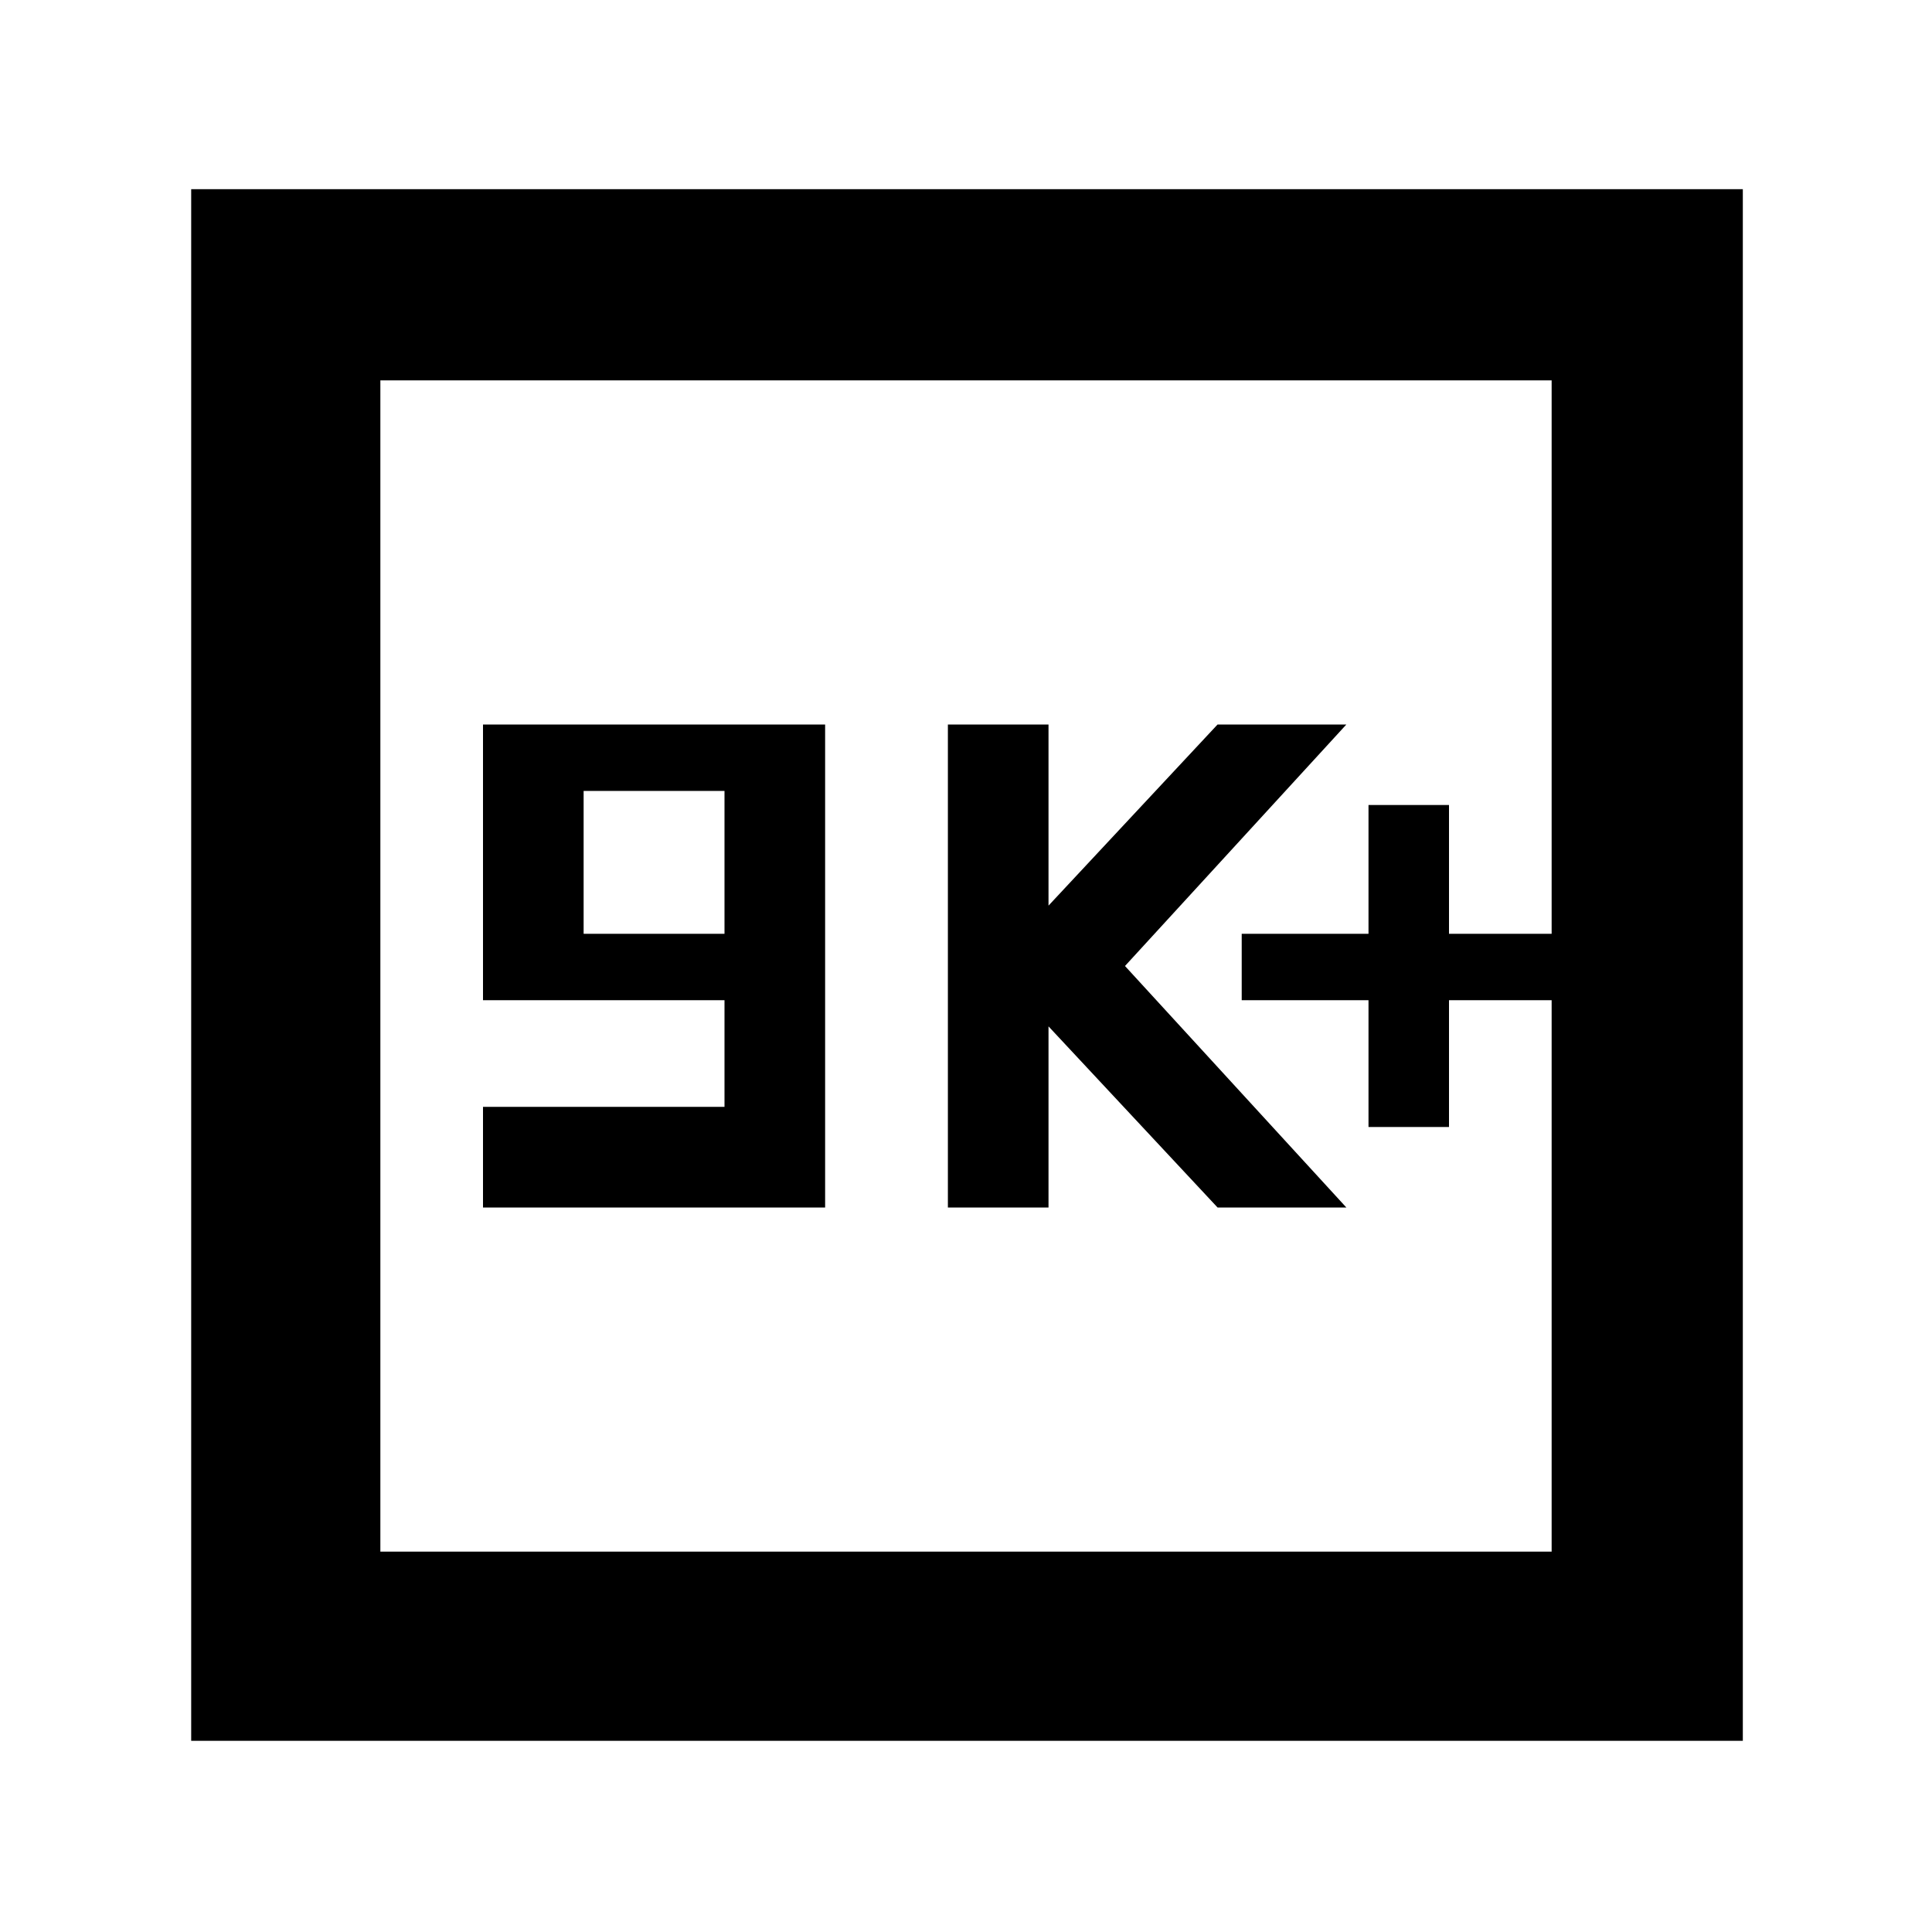 <svg xmlns="http://www.w3.org/2000/svg" height="48" width="48"><path d="M34 28H36V24.85H38.55V23.2H36V20H34V23.2H30.85V24.85H34ZM23.55 30H26.05V25.5L30.25 30H33.45L27.95 24L33.45 18H30.25L26.05 22.5V18H23.55ZM12 30H20.5V18H12V24.85H18V27.5H12ZM14.5 23.2V19.65H18V23.2ZM4.75 43.25V4.7H43.3V43.25ZM9.45 38.55H38.55V9.45H9.45ZM9.45 38.55V9.45V38.55Z"/></svg>